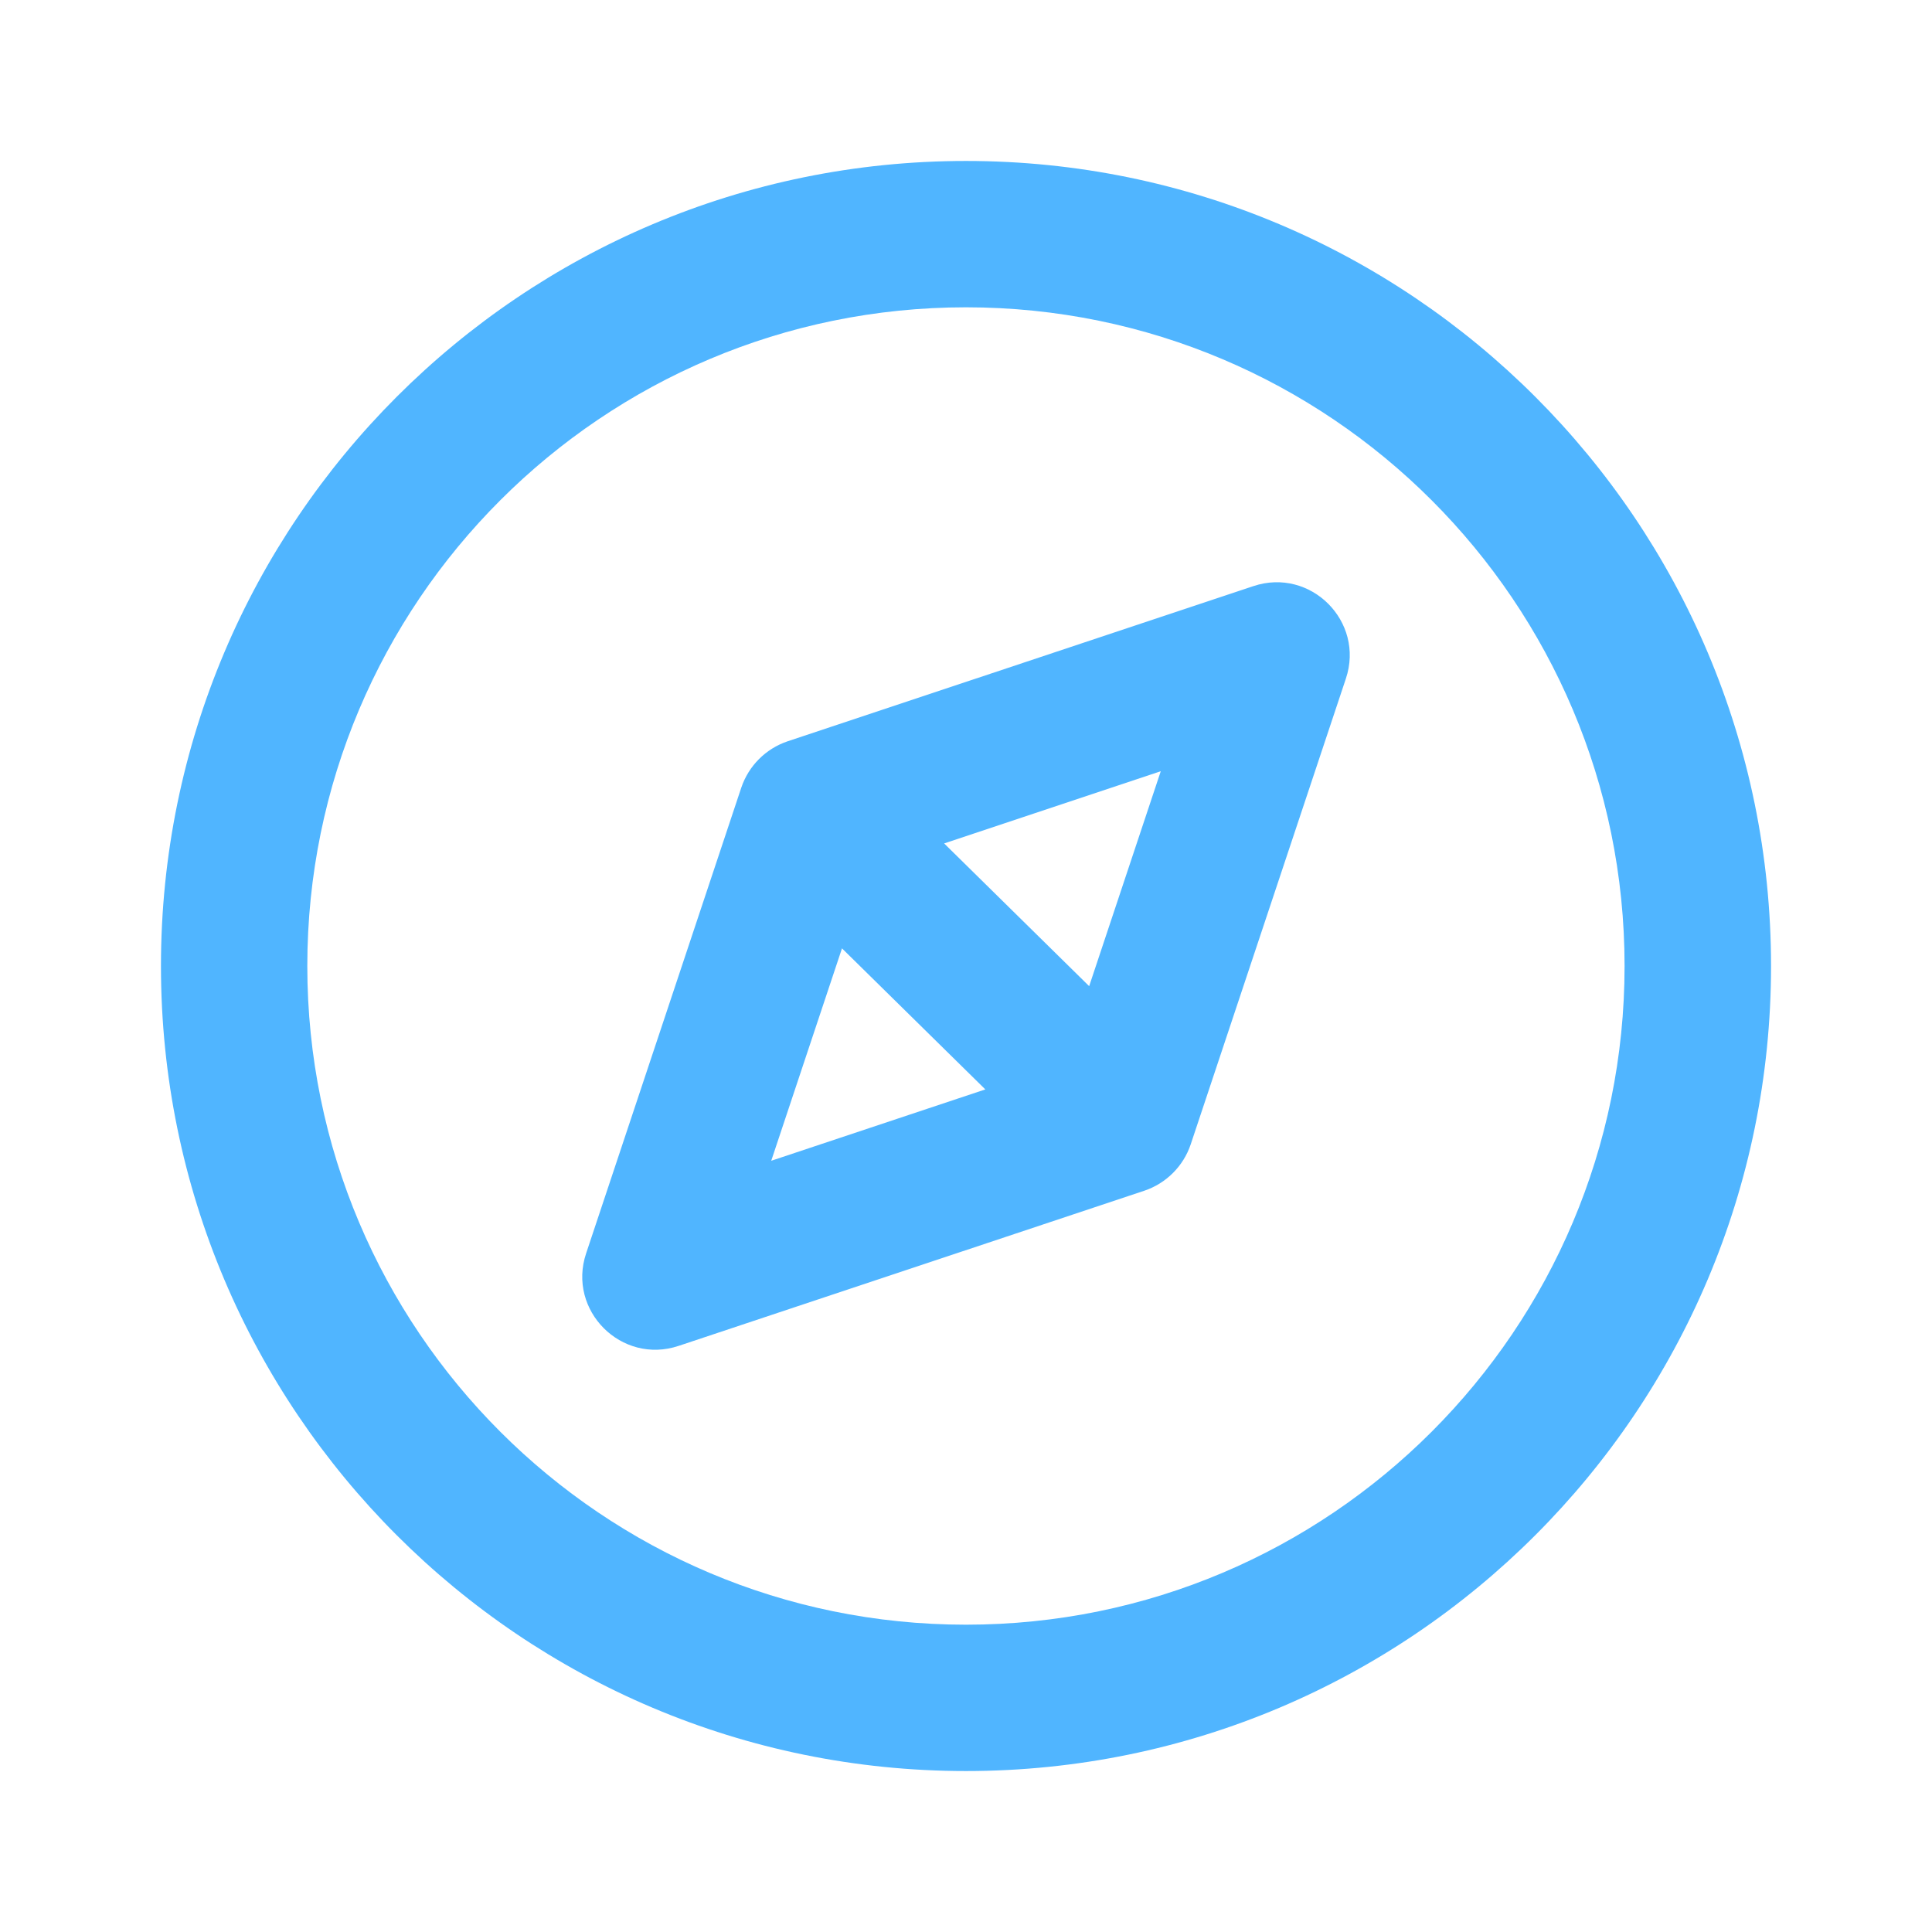 <svg width="16" height="16" viewBox="0 0 16 16" fill="none" xmlns="http://www.w3.org/2000/svg">
<path fill-rule="evenodd" clip-rule="evenodd" d="M8 14.667C11.682 14.667 14.667 11.682 14.667 8C14.667 4.318 11.682 1.333 8 1.333C4.318 1.333 1.333 4.318 1.333 8C1.333 11.682 4.318 14.667 8 14.667ZM8 13.455C4.988 13.455 2.545 11.012 2.545 8C2.545 4.988 4.988 2.545 8 2.545C11.012 2.545 13.454 4.988 13.454 8C13.454 11.012 11.012 13.455 8 13.455ZM11.146 5.62C11.304 5.147 10.854 4.696 10.38 4.854L6.523 6.139C6.342 6.2 6.2 6.342 6.139 6.523L4.854 10.38C4.696 10.853 5.147 11.304 5.62 11.146L9.477 9.861C9.658 9.8 9.8 9.658 9.861 9.477L11.146 5.62ZM6.387 9.613L6.973 7.854L8.16 9.022L6.387 9.613ZM9.02 8.167L7.819 6.985L9.613 6.387L9.02 8.167Z" fill="#50B5FF"/>
</svg>
